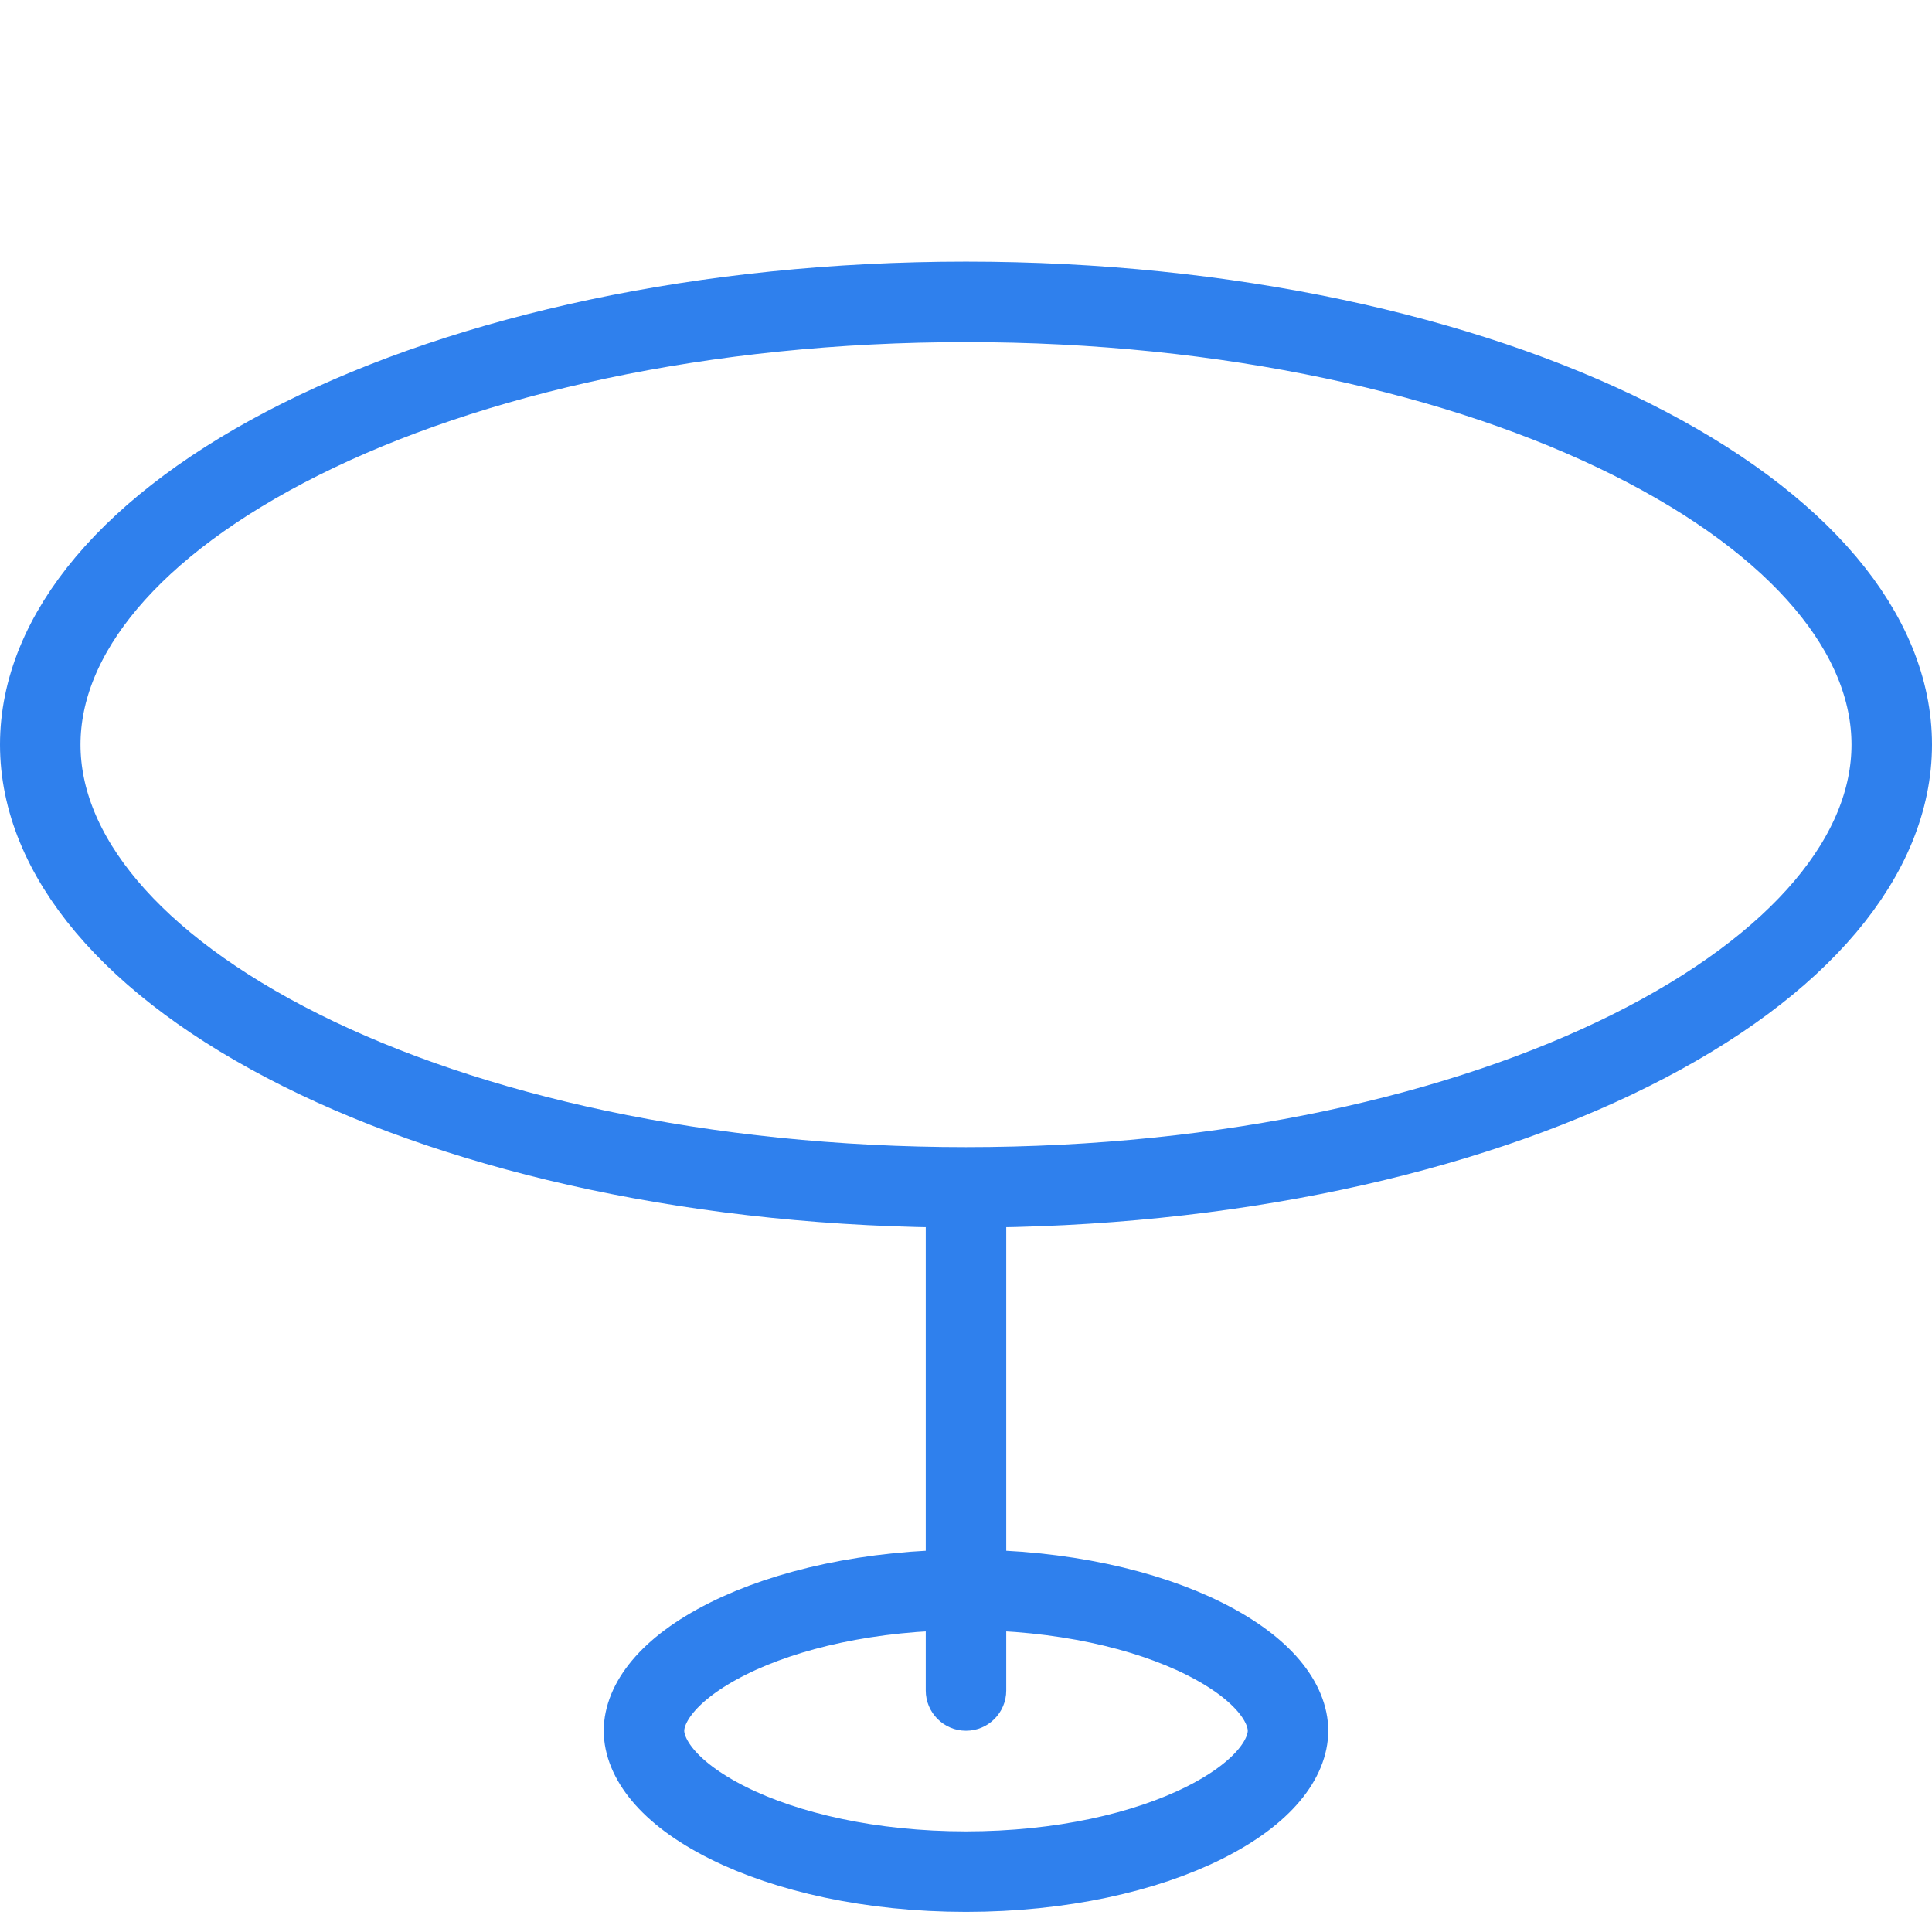 <svg width="48" height="48" viewBox="0 0 48 48" fill="none" xmlns="http://www.w3.org/2000/svg">
<path d="M47 18.5C47 21.231 44.76 23.972 40.523 26.091C36.346 28.179 30.506 29.5 24 29.5C17.494 29.5 11.654 28.179 7.477 26.091C3.24 23.972 1 21.231 1 18.5C1 15.769 3.24 13.028 7.477 10.909C11.654 8.821 17.494 7.5 24 7.5C30.506 7.5 36.346 8.821 40.523 10.909C44.76 13.028 47 15.769 47 18.5Z" stroke="#2F80ED" stroke-width="2"/>
<path d="M32 43C32 43.66 31.439 44.526 29.917 45.288C28.454 46.019 26.364 46.5 24 46.5C21.636 46.5 19.546 46.019 18.083 45.288C16.561 44.526 16 43.66 16 43C16 42.34 16.561 41.474 18.083 40.712C19.546 39.981 21.636 39.5 24 39.5C26.364 39.5 28.454 39.981 29.917 40.712C31.439 41.474 32 42.34 32 43Z" stroke="#2F80ED" stroke-width="2"/>
<path d="M23 42C23 42.552 23.448 43 24 43C24.552 43 25 42.552 25 42H23ZM25 42V30H23V42H25Z" fill="#2F80ED"/>
</svg>

